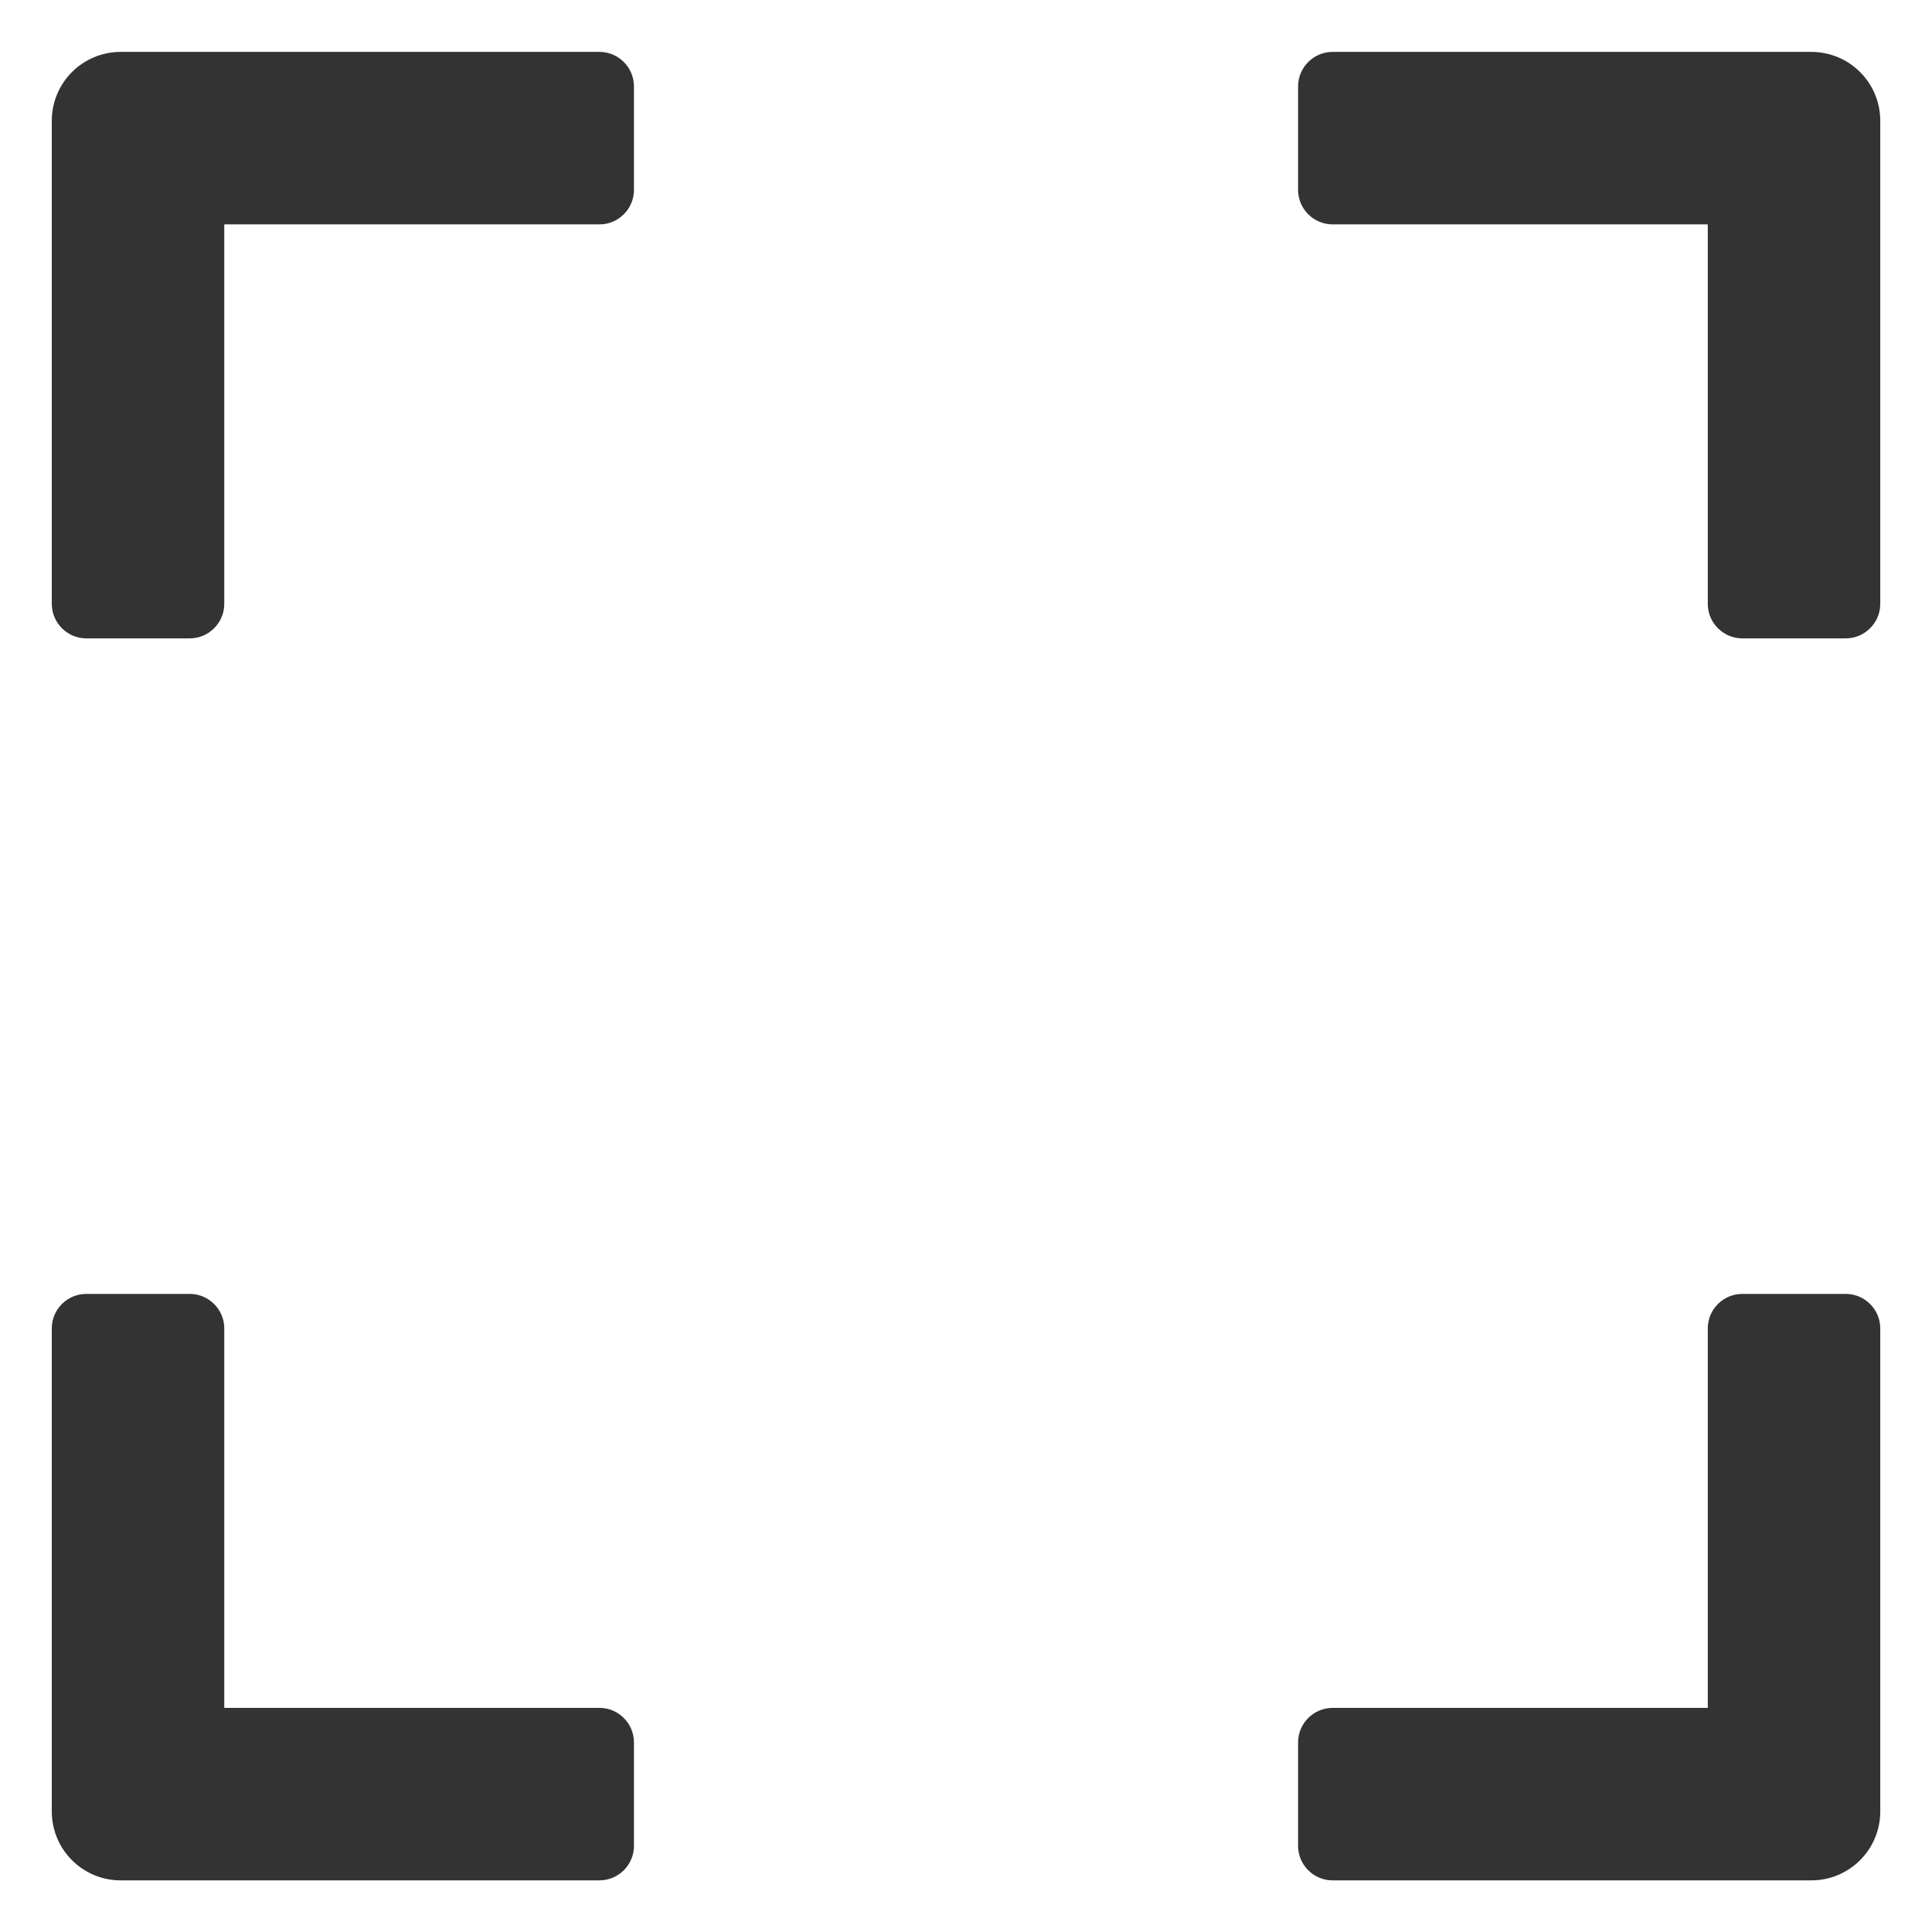 <svg width="36" height="36" viewBox="0 0 36 36" fill="none" xmlns="http://www.w3.org/2000/svg">
<g id="application/Expand" clip-path="url(#clip0_2_1079)">
<path id="Vector" d="M11.17 0.967H2.25C1.539 0.967 0.965 1.541 0.965 2.252V11.252C0.965 11.606 1.254 11.895 1.607 11.895H3.536C3.89 11.895 4.179 11.606 4.179 11.252V4.181H11.17C11.524 4.181 11.813 3.892 11.813 3.538V1.61C11.813 1.256 11.524 0.967 11.17 0.967ZM34.393 24.11H32.465C32.111 24.11 31.822 24.399 31.822 24.752V31.824H24.831C24.477 31.824 24.188 32.113 24.188 32.467V34.395C24.188 34.749 24.477 35.038 24.831 35.038H33.75C34.462 35.038 35.036 34.464 35.036 33.752V24.752C35.036 24.399 34.747 24.11 34.393 24.11ZM11.17 31.824H4.179V24.752C4.179 24.399 3.89 24.11 3.536 24.11H1.607C1.254 24.11 0.965 24.399 0.965 24.752V33.752C0.965 34.464 1.539 35.038 2.25 35.038H11.17C11.524 35.038 11.813 34.749 11.813 34.395V32.467C11.813 32.113 11.524 31.824 11.17 31.824ZM33.75 0.967H24.831C24.477 0.967 24.188 1.256 24.188 1.61V3.538C24.188 3.892 24.477 4.181 24.831 4.181H31.822V11.252C31.822 11.606 32.111 11.895 32.465 11.895H34.393C34.747 11.895 35.036 11.606 35.036 11.252V2.252C35.036 1.541 34.462 0.967 33.75 0.967Z" fill="#333333"/>
</g>
<defs>
<clipPath id="clip0_2_1079">
<rect width="36" height="36" fill="white"/>
</clipPath>
</defs>
</svg>
